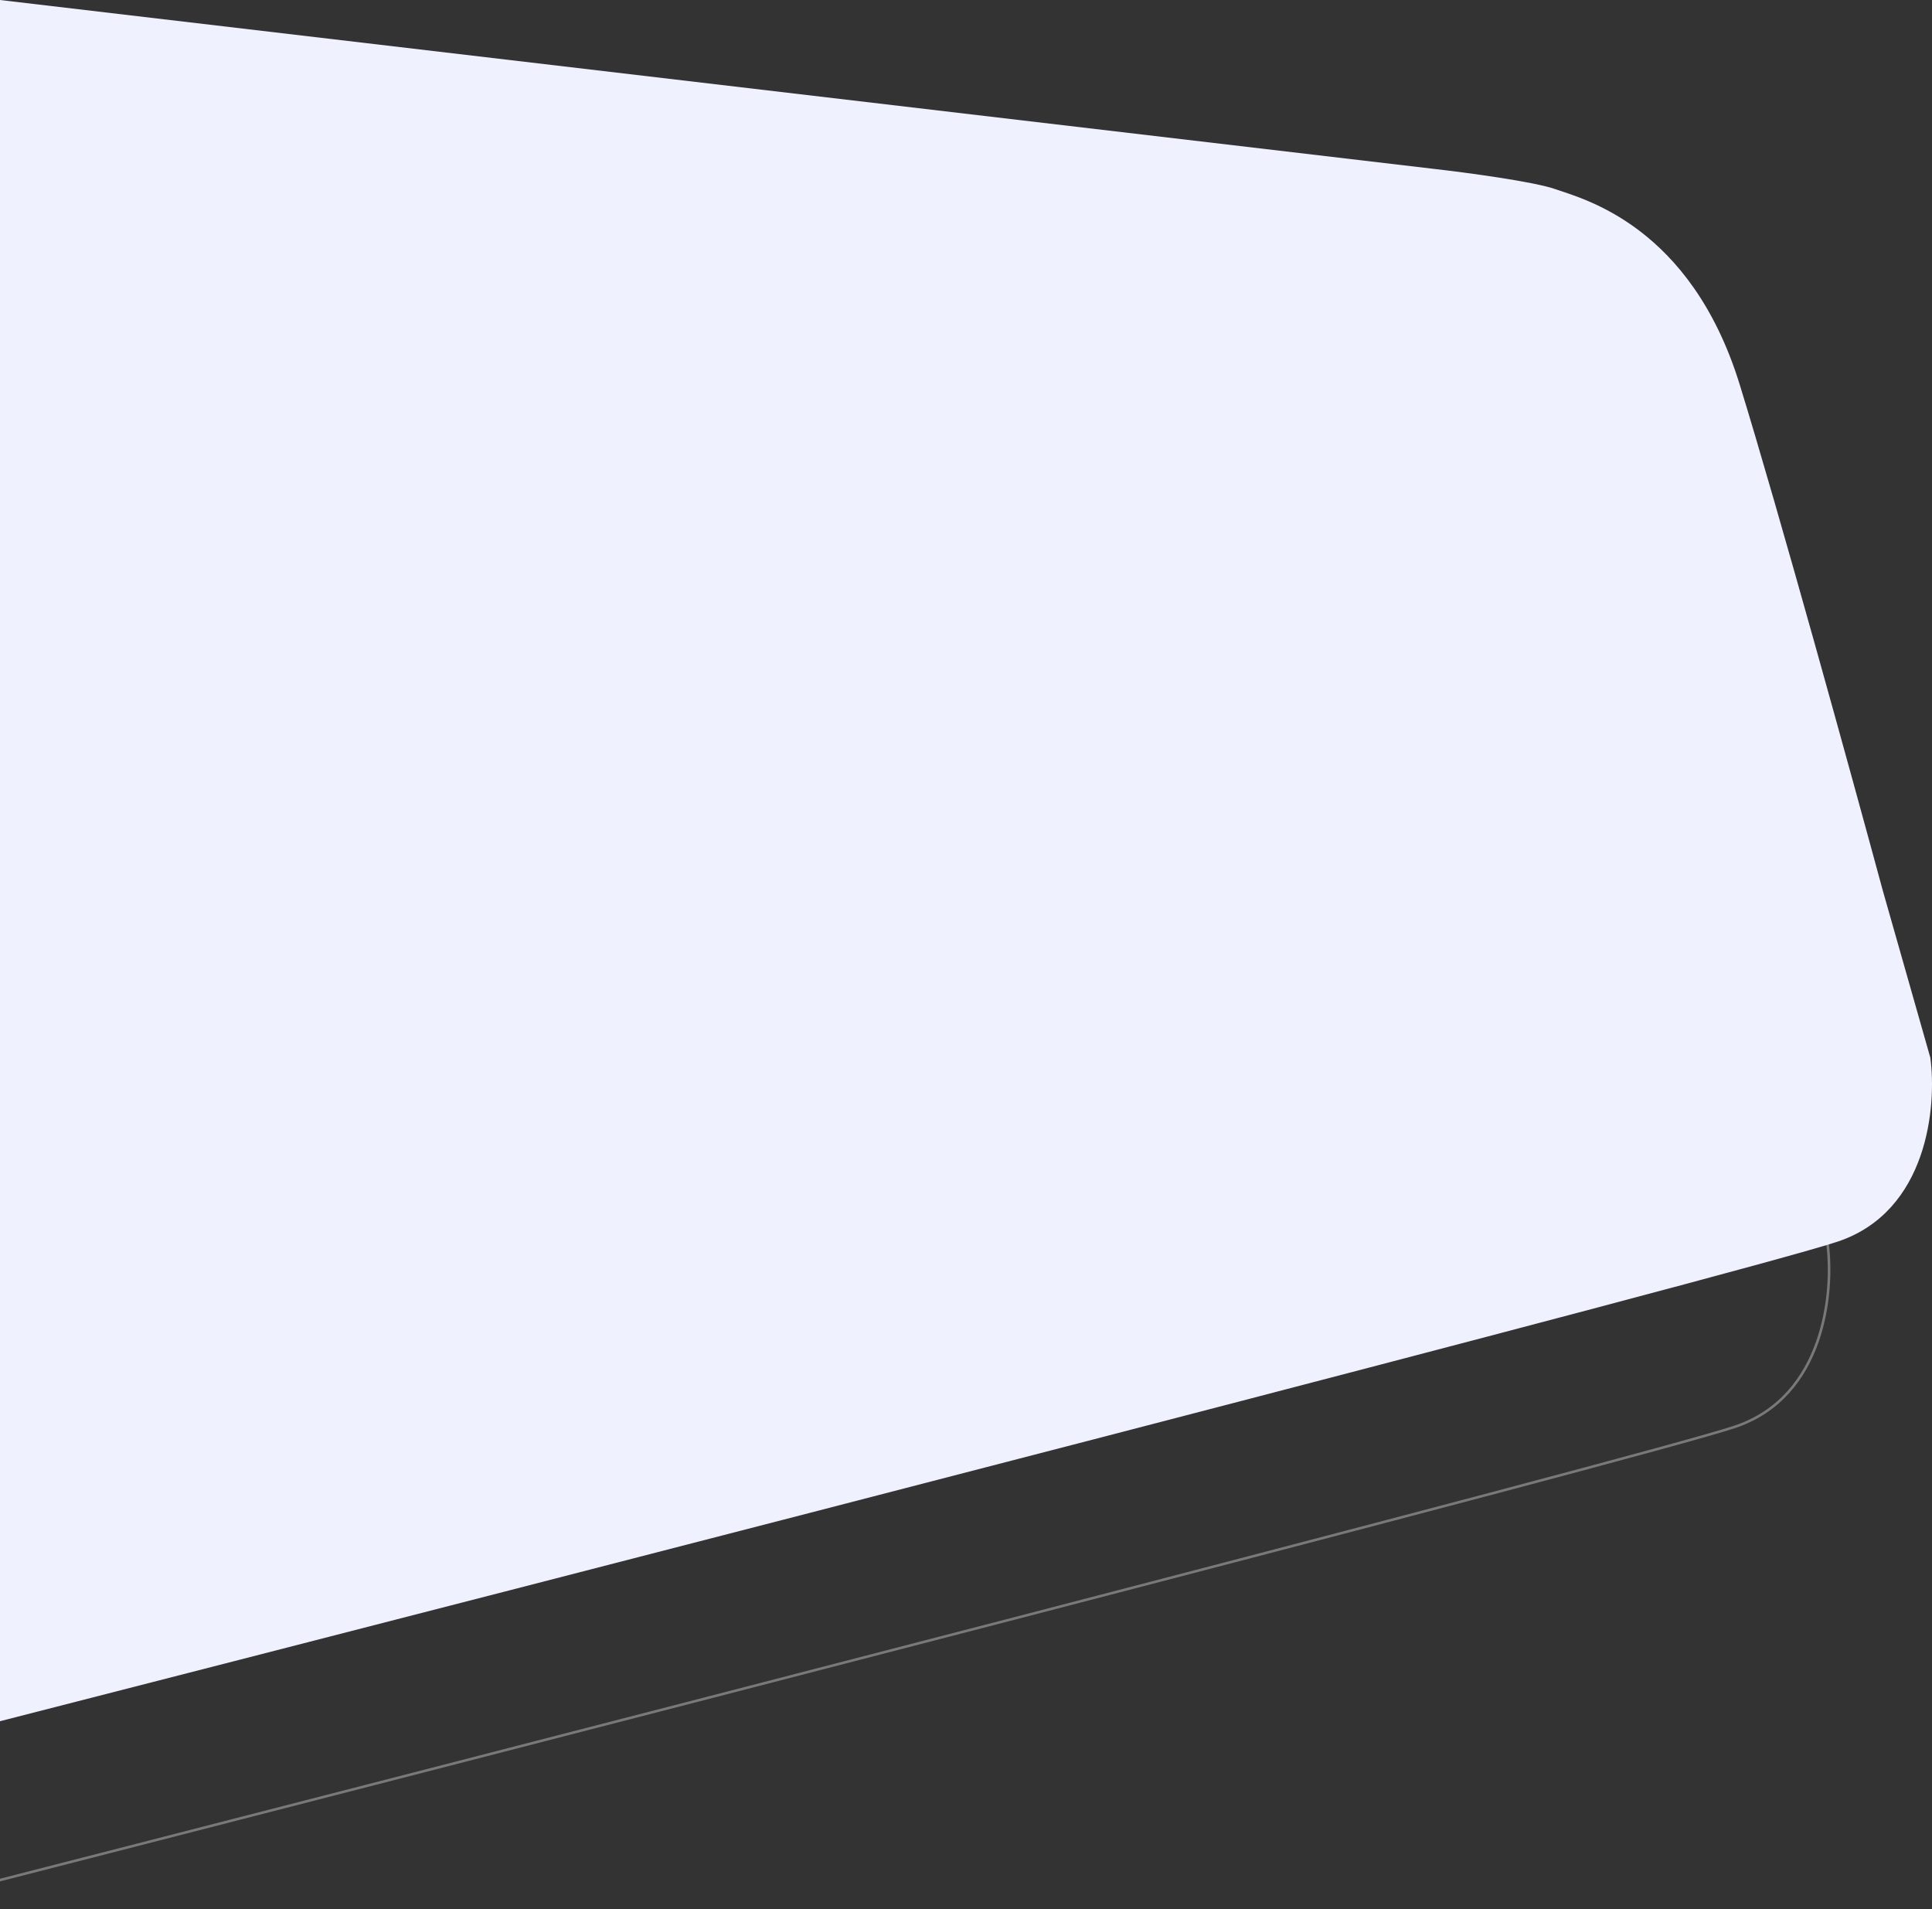 <svg width="751" height="742" viewBox="0 0 751 742" fill="none" xmlns="http://www.w3.org/2000/svg">
<rect x="0" y="0" width="751" height="742" fill="#333333" stroke="none"/>
<path d="M517.399 137.643L-40 72L-40 741C183.628 683.737 639.598 566.278 674.459 554.546C709.319 542.814 712.908 502.016 710.345 483.083L691.936 418.372C679.741 373.368 651.529 270.977 636.242 221.443C617.134 159.524 575.19 149.282 564.703 145.557C556.314 142.578 529.672 139.04 517.399 137.643Z" stroke="#797979"/>
<path d="M557.399 65.643L0 0L0 669C223.628 611.737 679.598 494.278 714.459 482.546C749.319 470.814 752.908 430.016 750.345 411.083L731.936 346.372C719.741 301.368 691.529 198.977 676.242 149.443C657.134 87.524 615.19 77.282 604.703 73.557C596.314 70.578 569.672 67.04 557.399 65.643Z" fill="#EFF1FF"/>
</svg>

